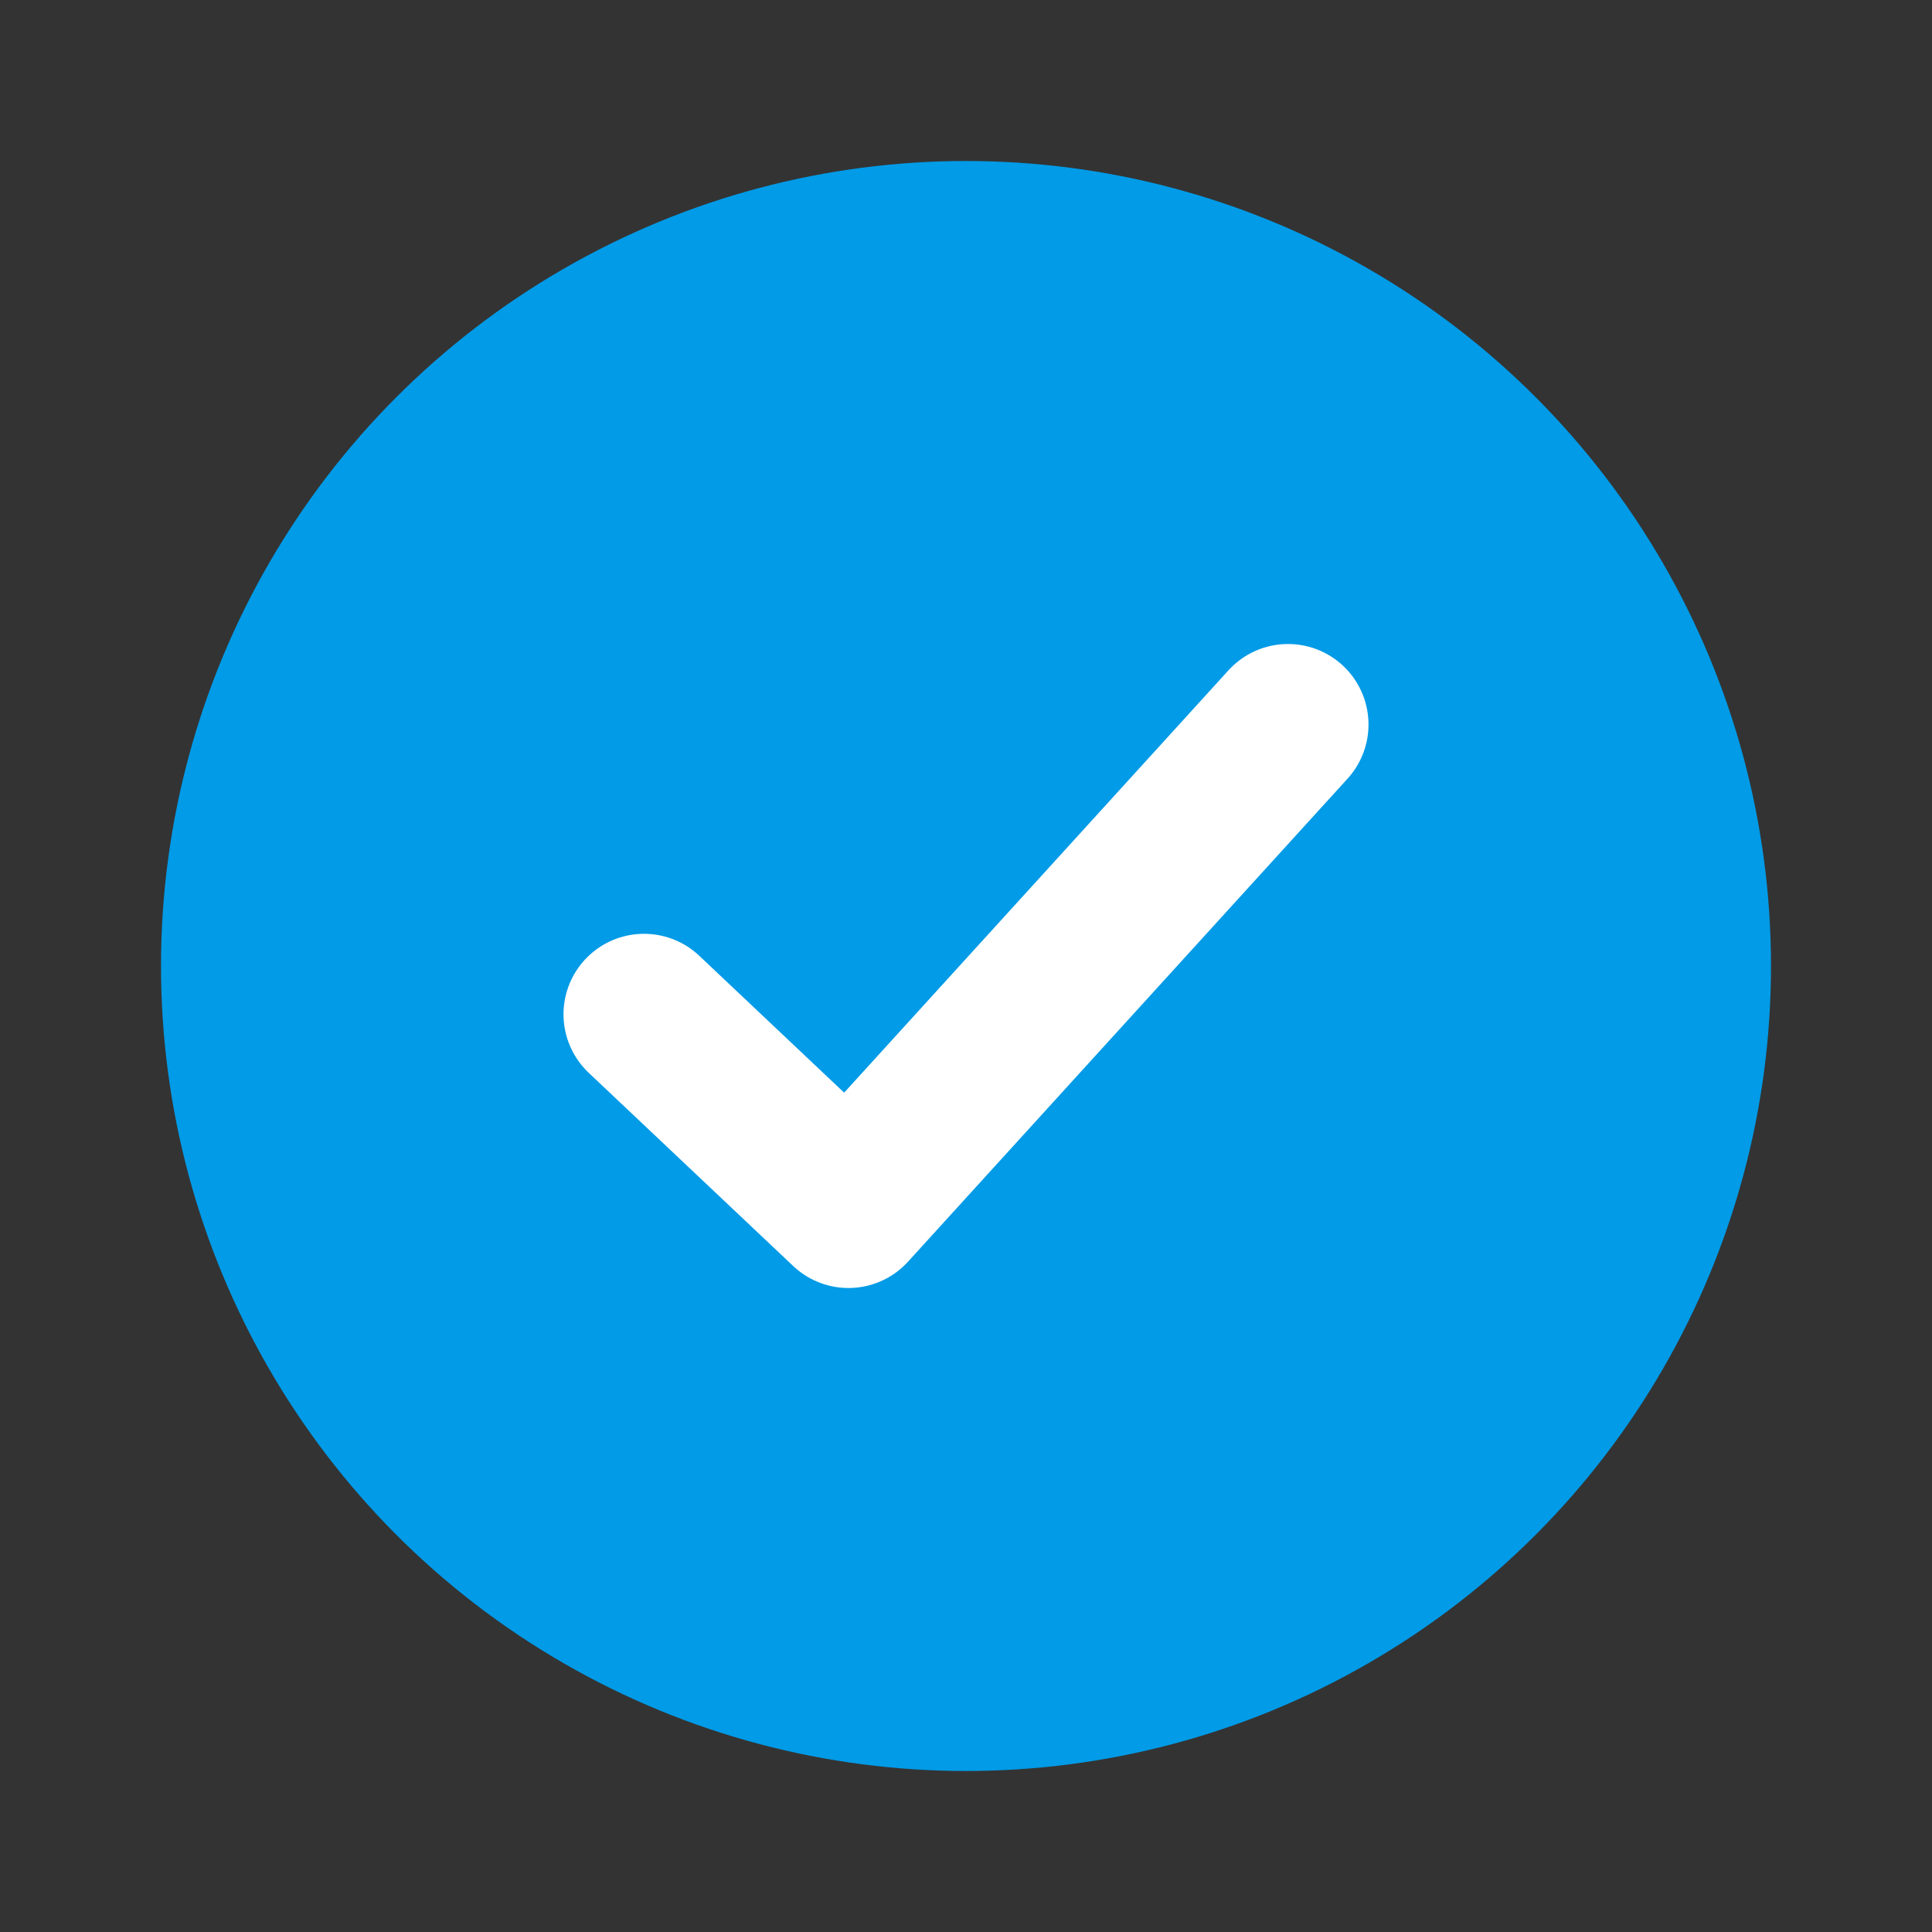<svg width="24" height="24" viewBox="0 0 24 24" fill="none" xmlns="http://www.w3.org/2000/svg">
<rect x="0" y="0" width="24" height="24" fill="#333333" stroke="none"/>
<circle cx="12" cy="12" r="10" fill="#019BE7"/>
<path d="M8 12.6L10.54 15L16 9" stroke="white" stroke-width="2" stroke-linecap="round" stroke-linejoin="round"/>
</svg>

